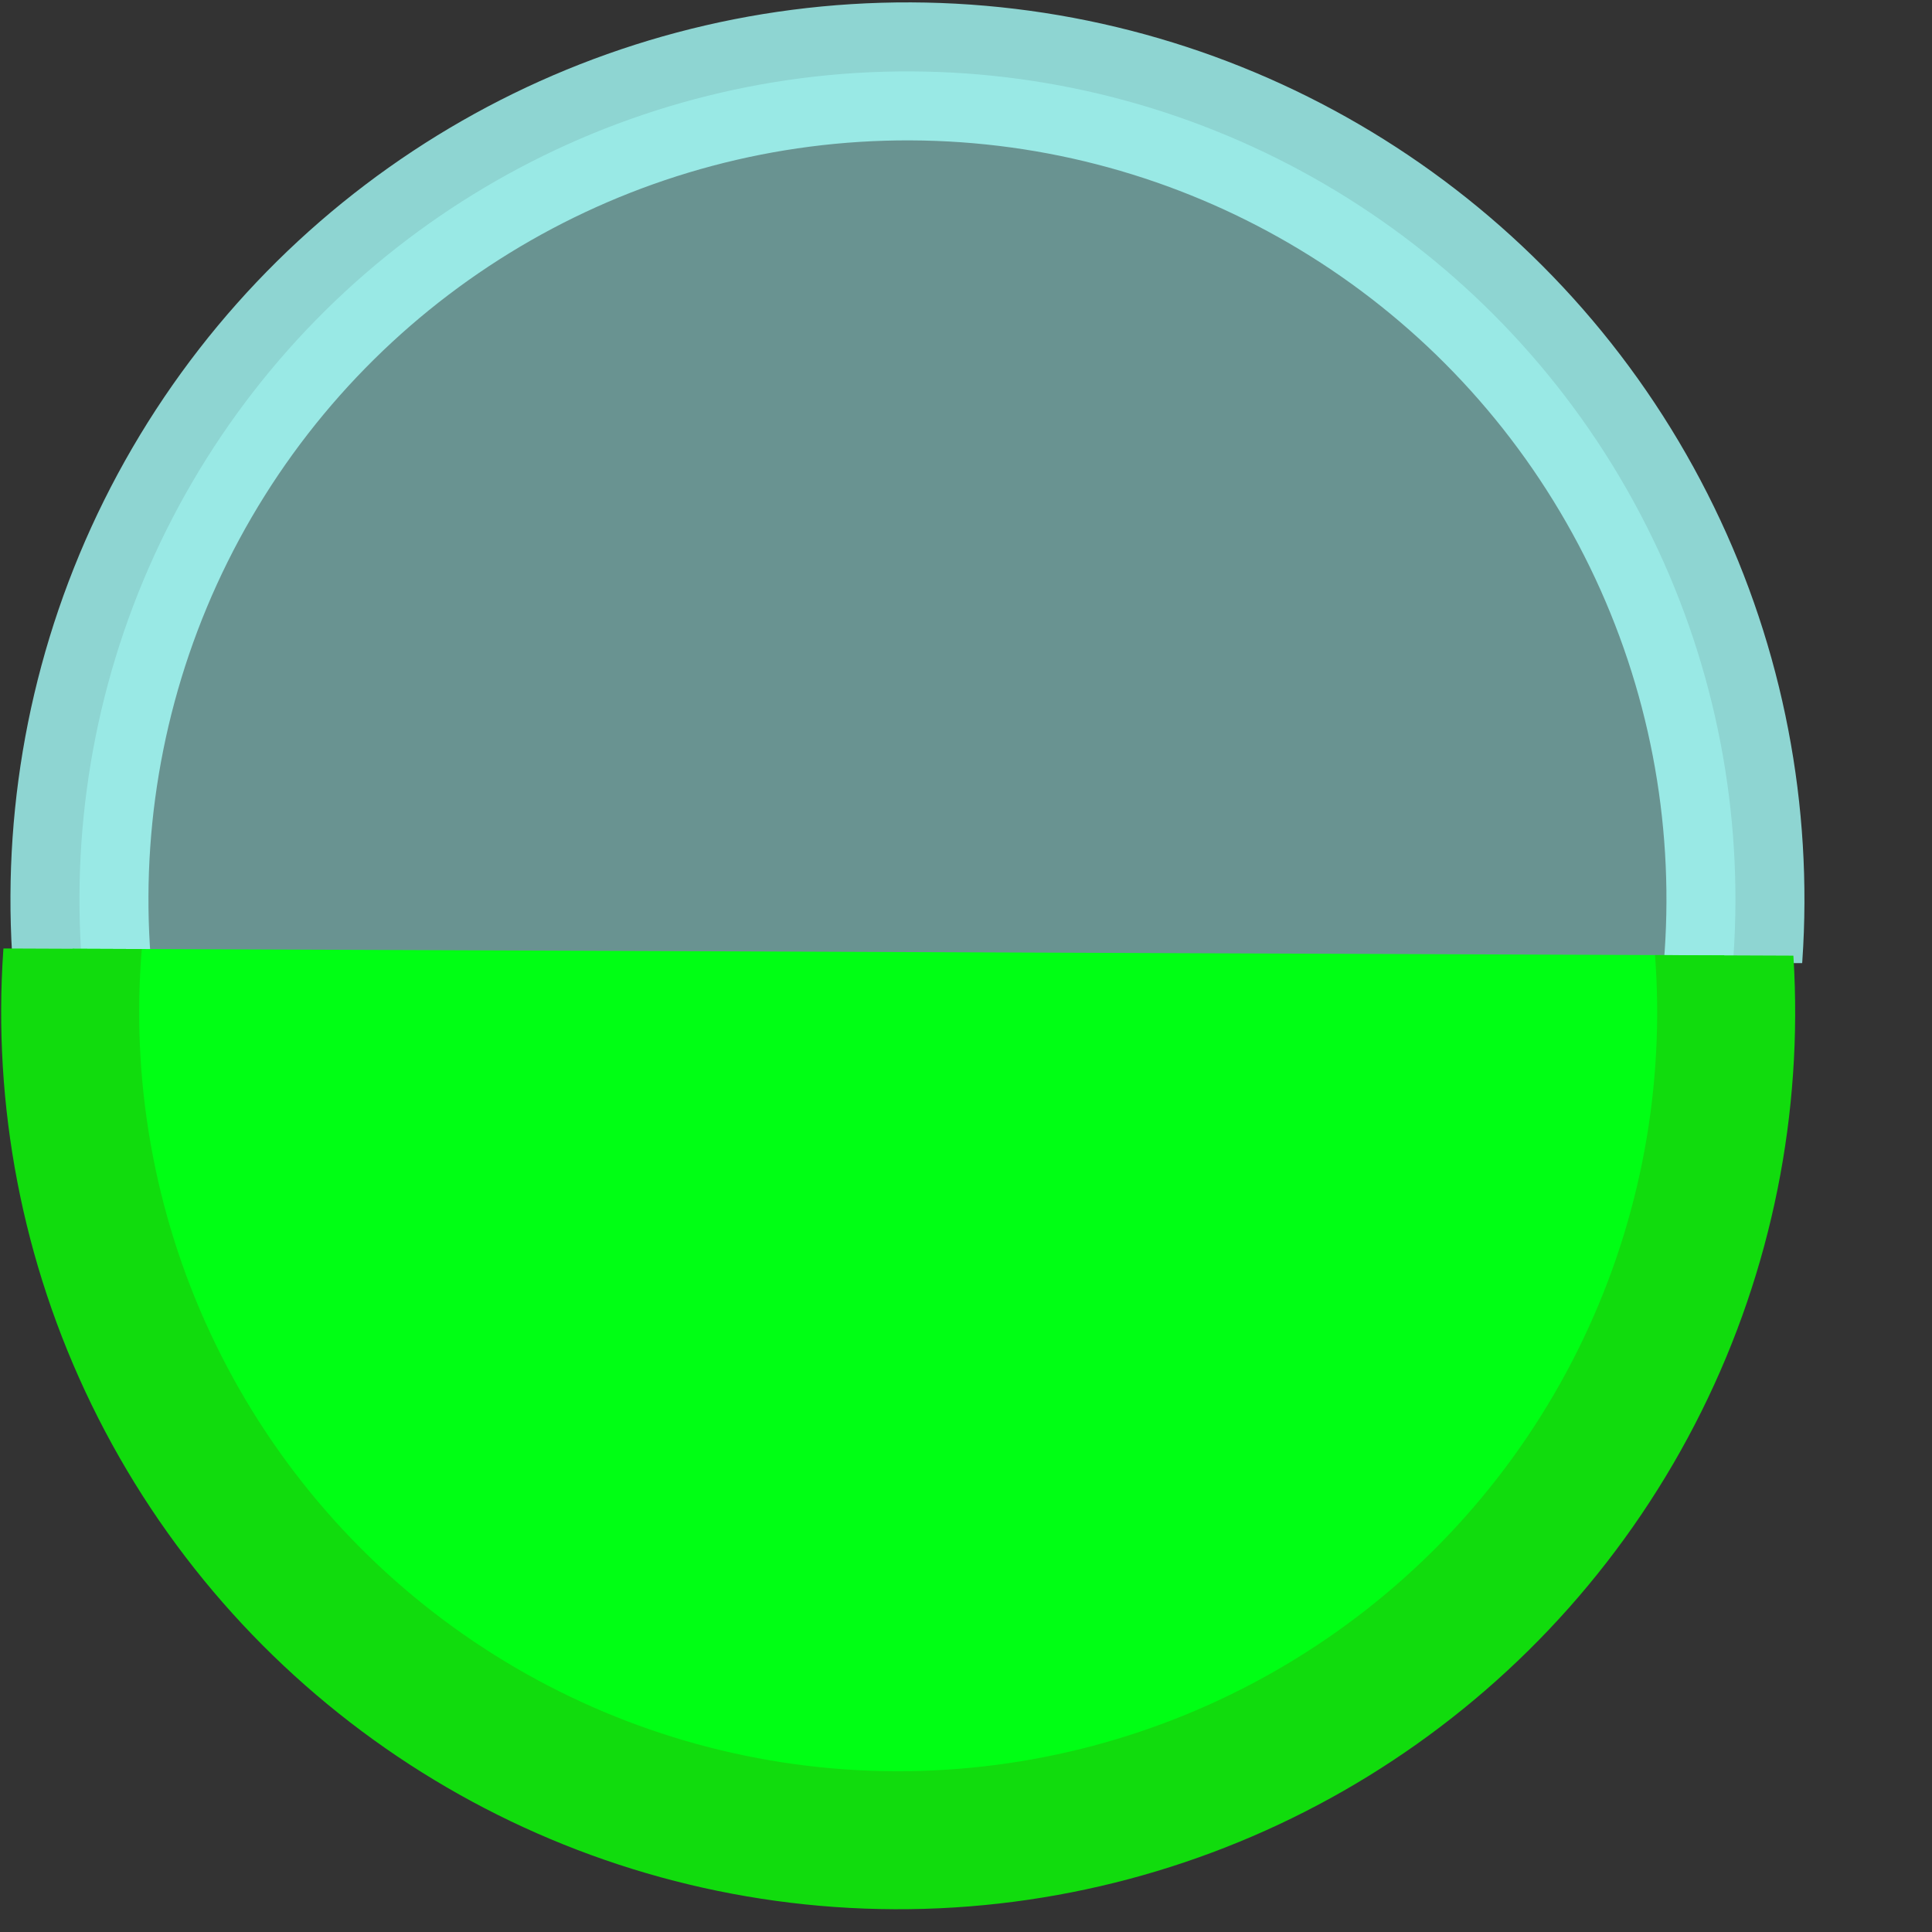 <?xml version="1.0" encoding="UTF-8" standalone="no"?>
<!-- Created with Inkscape (http://www.inkscape.org/) -->

<svg
   width="7mm"
   height="7mm"
   viewBox="0 0 7 7"
   version="1.1"
   id="svg1"
   inkscape:version="1.4 (86a8ad7, 2024-10-11)"
   sodipodi:docname="gachaball_cg.svg"
   xmlns:inkscape="http://www.inkscape.org/namespaces/inkscape"
   xmlns:sodipodi="http://sodipodi.sourceforge.net/DTD/sodipodi-0.dtd"
   xmlns="http://www.w3.org/2000/svg"
   xmlns:svg="http://www.w3.org/2000/svg">
  <rect x="0" y="0" width="7" height="7" fill="#333333" stroke="none"/>
  <sodipodi:namedview
     id="namedview1"
     pagecolor="#ffffff"
     bordercolor="#111111"
     borderopacity="1"
     inkscape:showpageshadow="0"
     inkscape:pageopacity="0"
     inkscape:pagecheckerboard="1"
     inkscape:deskcolor="#d1d1d1"
     inkscape:document-units="mm"
     inkscape:zoom="23.005387"
     inkscape:cx="9.4108392"
     inkscape:cy="14.496605"
     inkscape:window-width="1920"
     inkscape:window-height="1009"
     inkscape:window-x="-8"
     inkscape:window-y="-8"
     inkscape:window-maximized="1"
     inkscape:current-layer="layer1" />
  <defs
     id="defs1">
    <clipPath
       clipPathUnits="userSpaceOnUse"
       id="clipPath11-83">
      <rect
         style="fill:#a6fffa;fill-opacity:0.472;stroke:#a6fffb;stroke-width:0.5;stroke-linecap:round;stroke-linejoin:round;stroke-dasharray:none;stroke-opacity:0.79;paint-order:fill markers stroke"
         id="rect11-14"
         width="8.486"
         height="15.059"
         x="70.968"
         y="34.361" />
    </clipPath>
    <clipPath
       clipPathUnits="userSpaceOnUse"
       id="clipPath11-8-84">
      <rect
         style="fill:#a6fffa;fill-opacity:0.472;stroke:#a6fffb;stroke-width:0.5;stroke-linecap:round;stroke-linejoin:round;stroke-dasharray:none;stroke-opacity:0.79;paint-order:fill markers stroke"
         id="rect11-7-92"
         width="8.486"
         height="15.059"
         x="70.968"
         y="34.361" />
    </clipPath>
  </defs>
  <g
     inkscape:label="Calque 1"
     inkscape:groupmode="layer"
     id="layer1">
    <g
       id="g11-7"
       inkscape:label="green_goody"
       transform="rotate(-89.771,17.036,57.797)">
      <circle
         style="fill:#a6fffa;fill-opacity:0.472;stroke:#a6fffb;stroke-width:0.5;stroke-linecap:round;stroke-linejoin:round;stroke-dasharray:none;stroke-opacity:0.79;paint-order:fill markers stroke"
         id="path8-2-06"
         cx="71.186"
         cy="41.085"
         inkscape:label="path8-2"
         r="3"
         clip-path="url(#clipPath11-83)"
         transform="translate(0.333,2.746)" />
      <circle
         style="fill:#00ff14;fill-opacity:1;stroke:#11dc0d;stroke-width:0.5;stroke-linecap:round;stroke-linejoin:round;stroke-dasharray:none;stroke-opacity:1;paint-order:fill markers stroke"
         id="path8-2-2-07"
         cx="71.186"
         cy="41.085"
         inkscape:label="path8-2"
         r="3"
         clip-path="url(#clipPath11-8-84)"
         transform="matrix(-1,0,0,1,142.296,2.714)" />
    </g>
  </g>
</svg>
